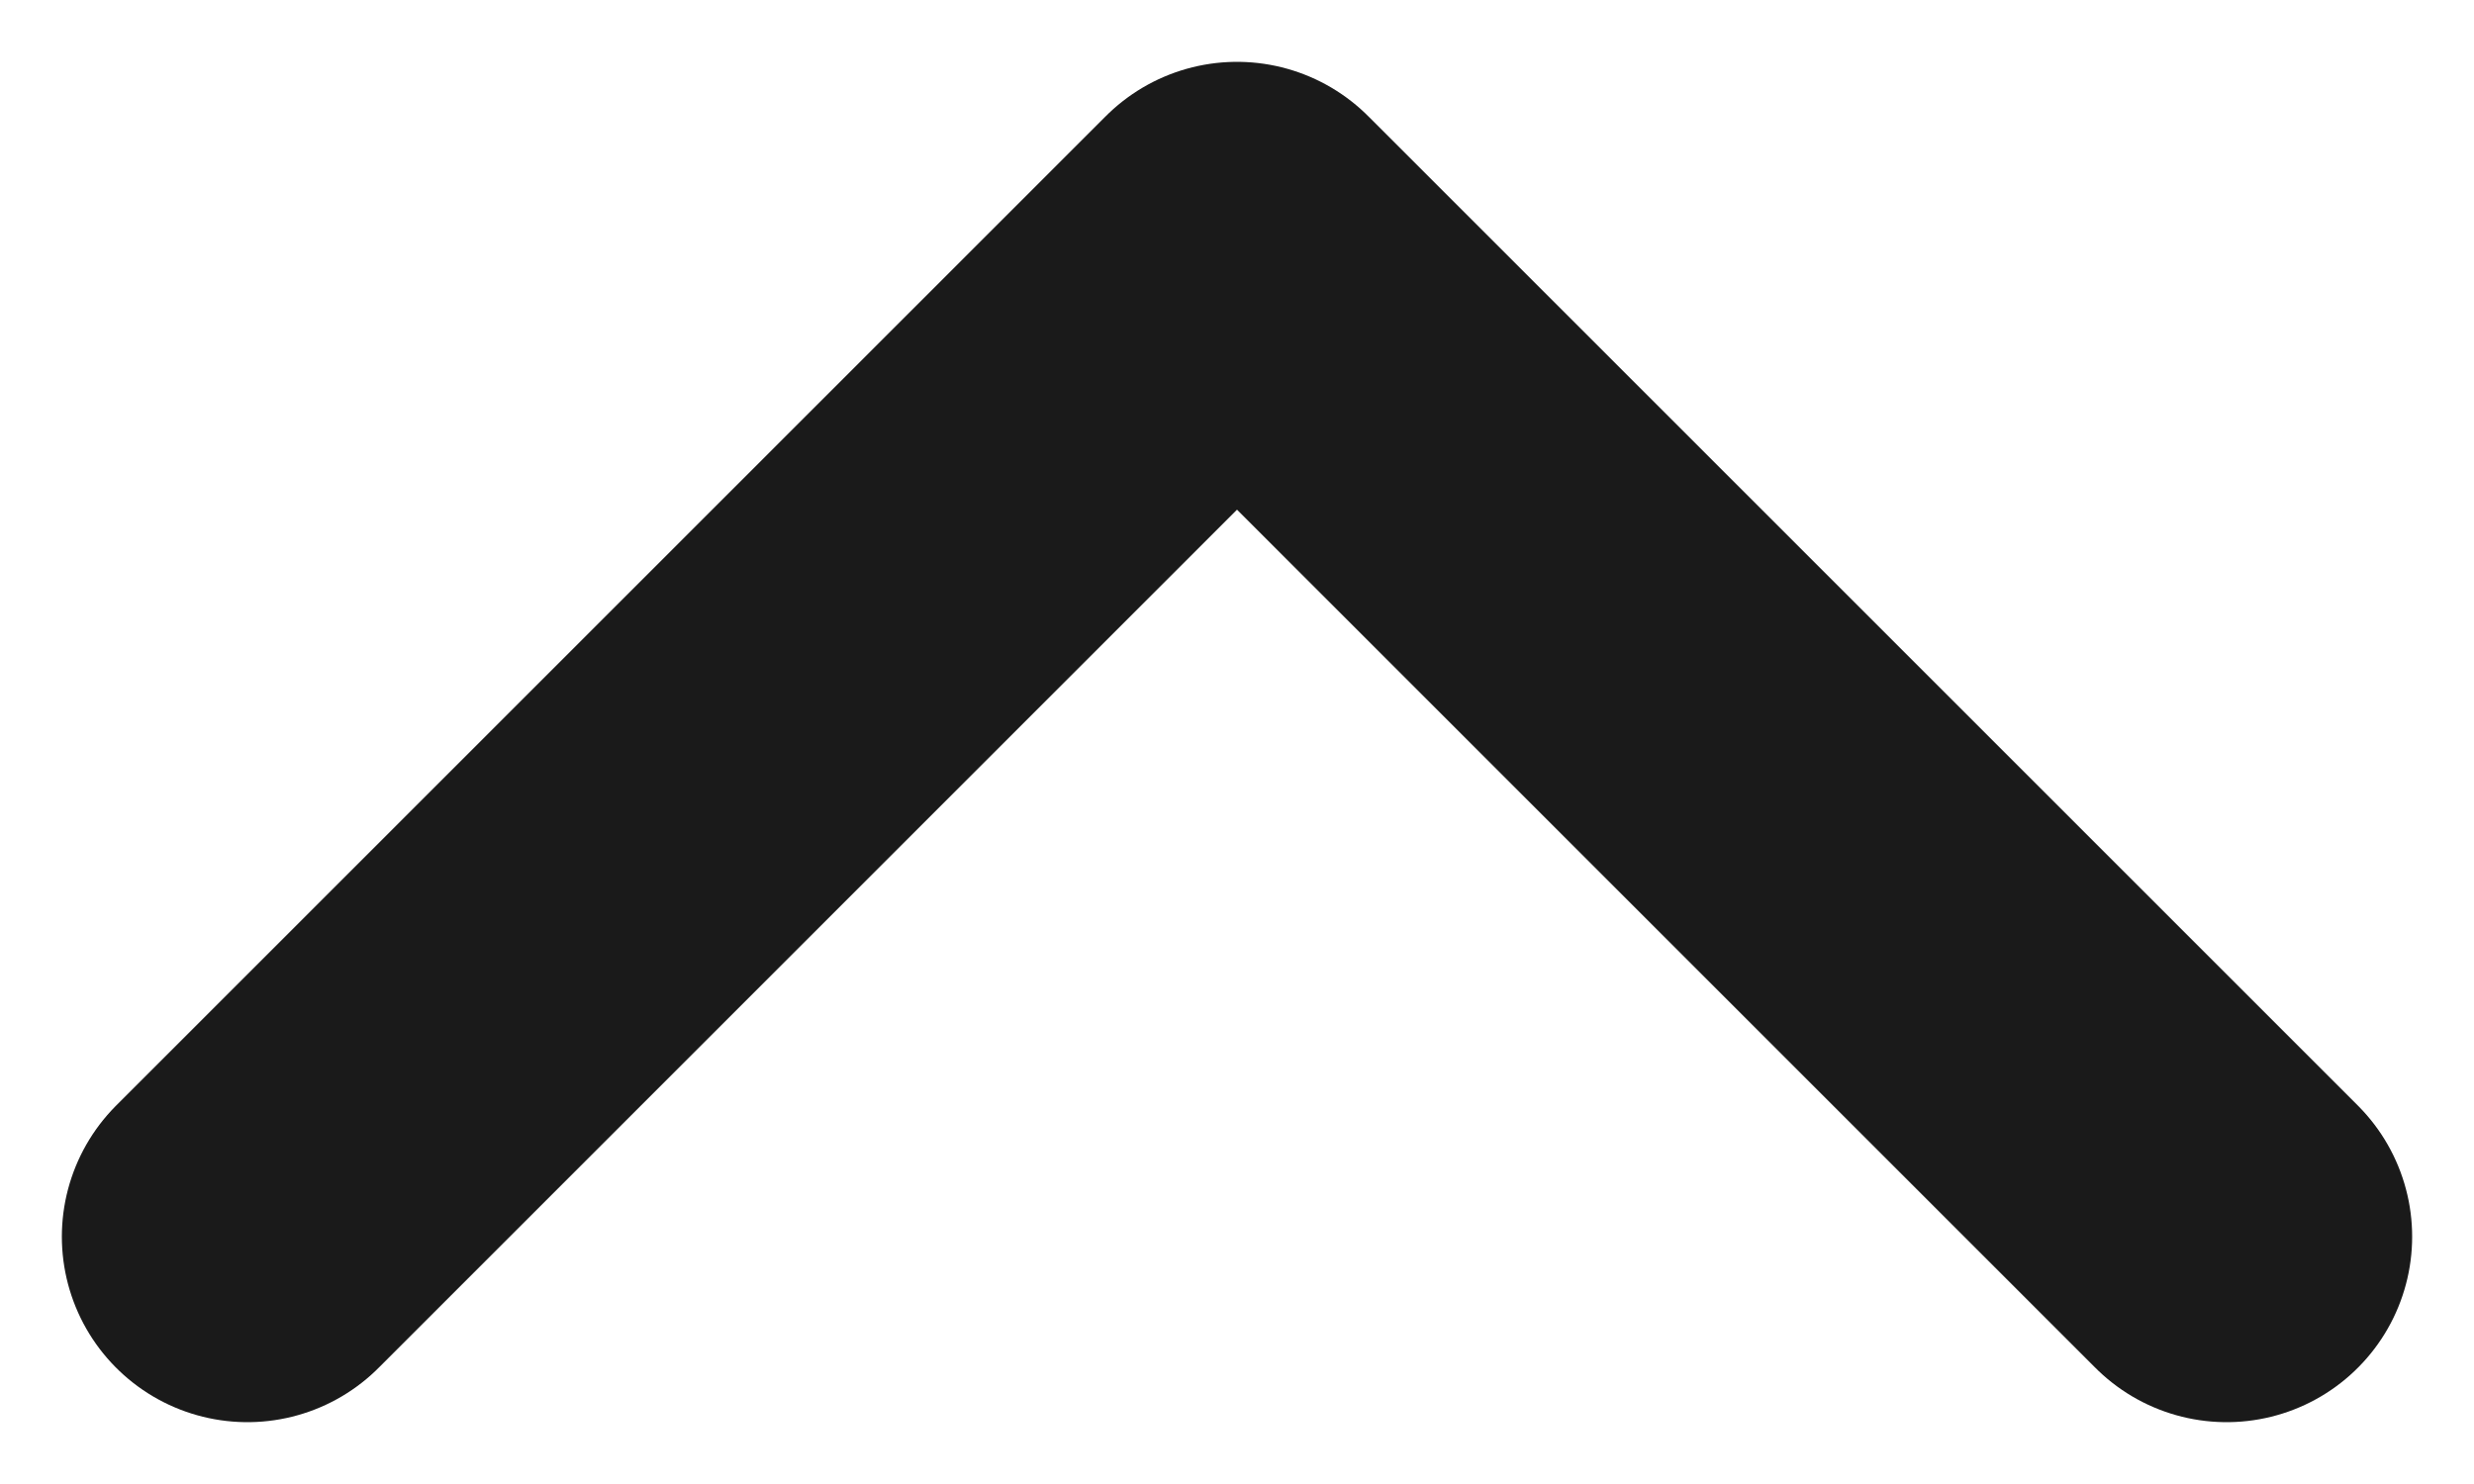 <svg width="10" height="6" viewBox="0 0 10 6" fill="none" xmlns="http://www.w3.org/2000/svg">
<path d="M9 5L5 1L1 5" stroke="#1A1A1A" stroke-width="1.5" stroke-linecap="round" stroke-linejoin="round"/>
</svg>
